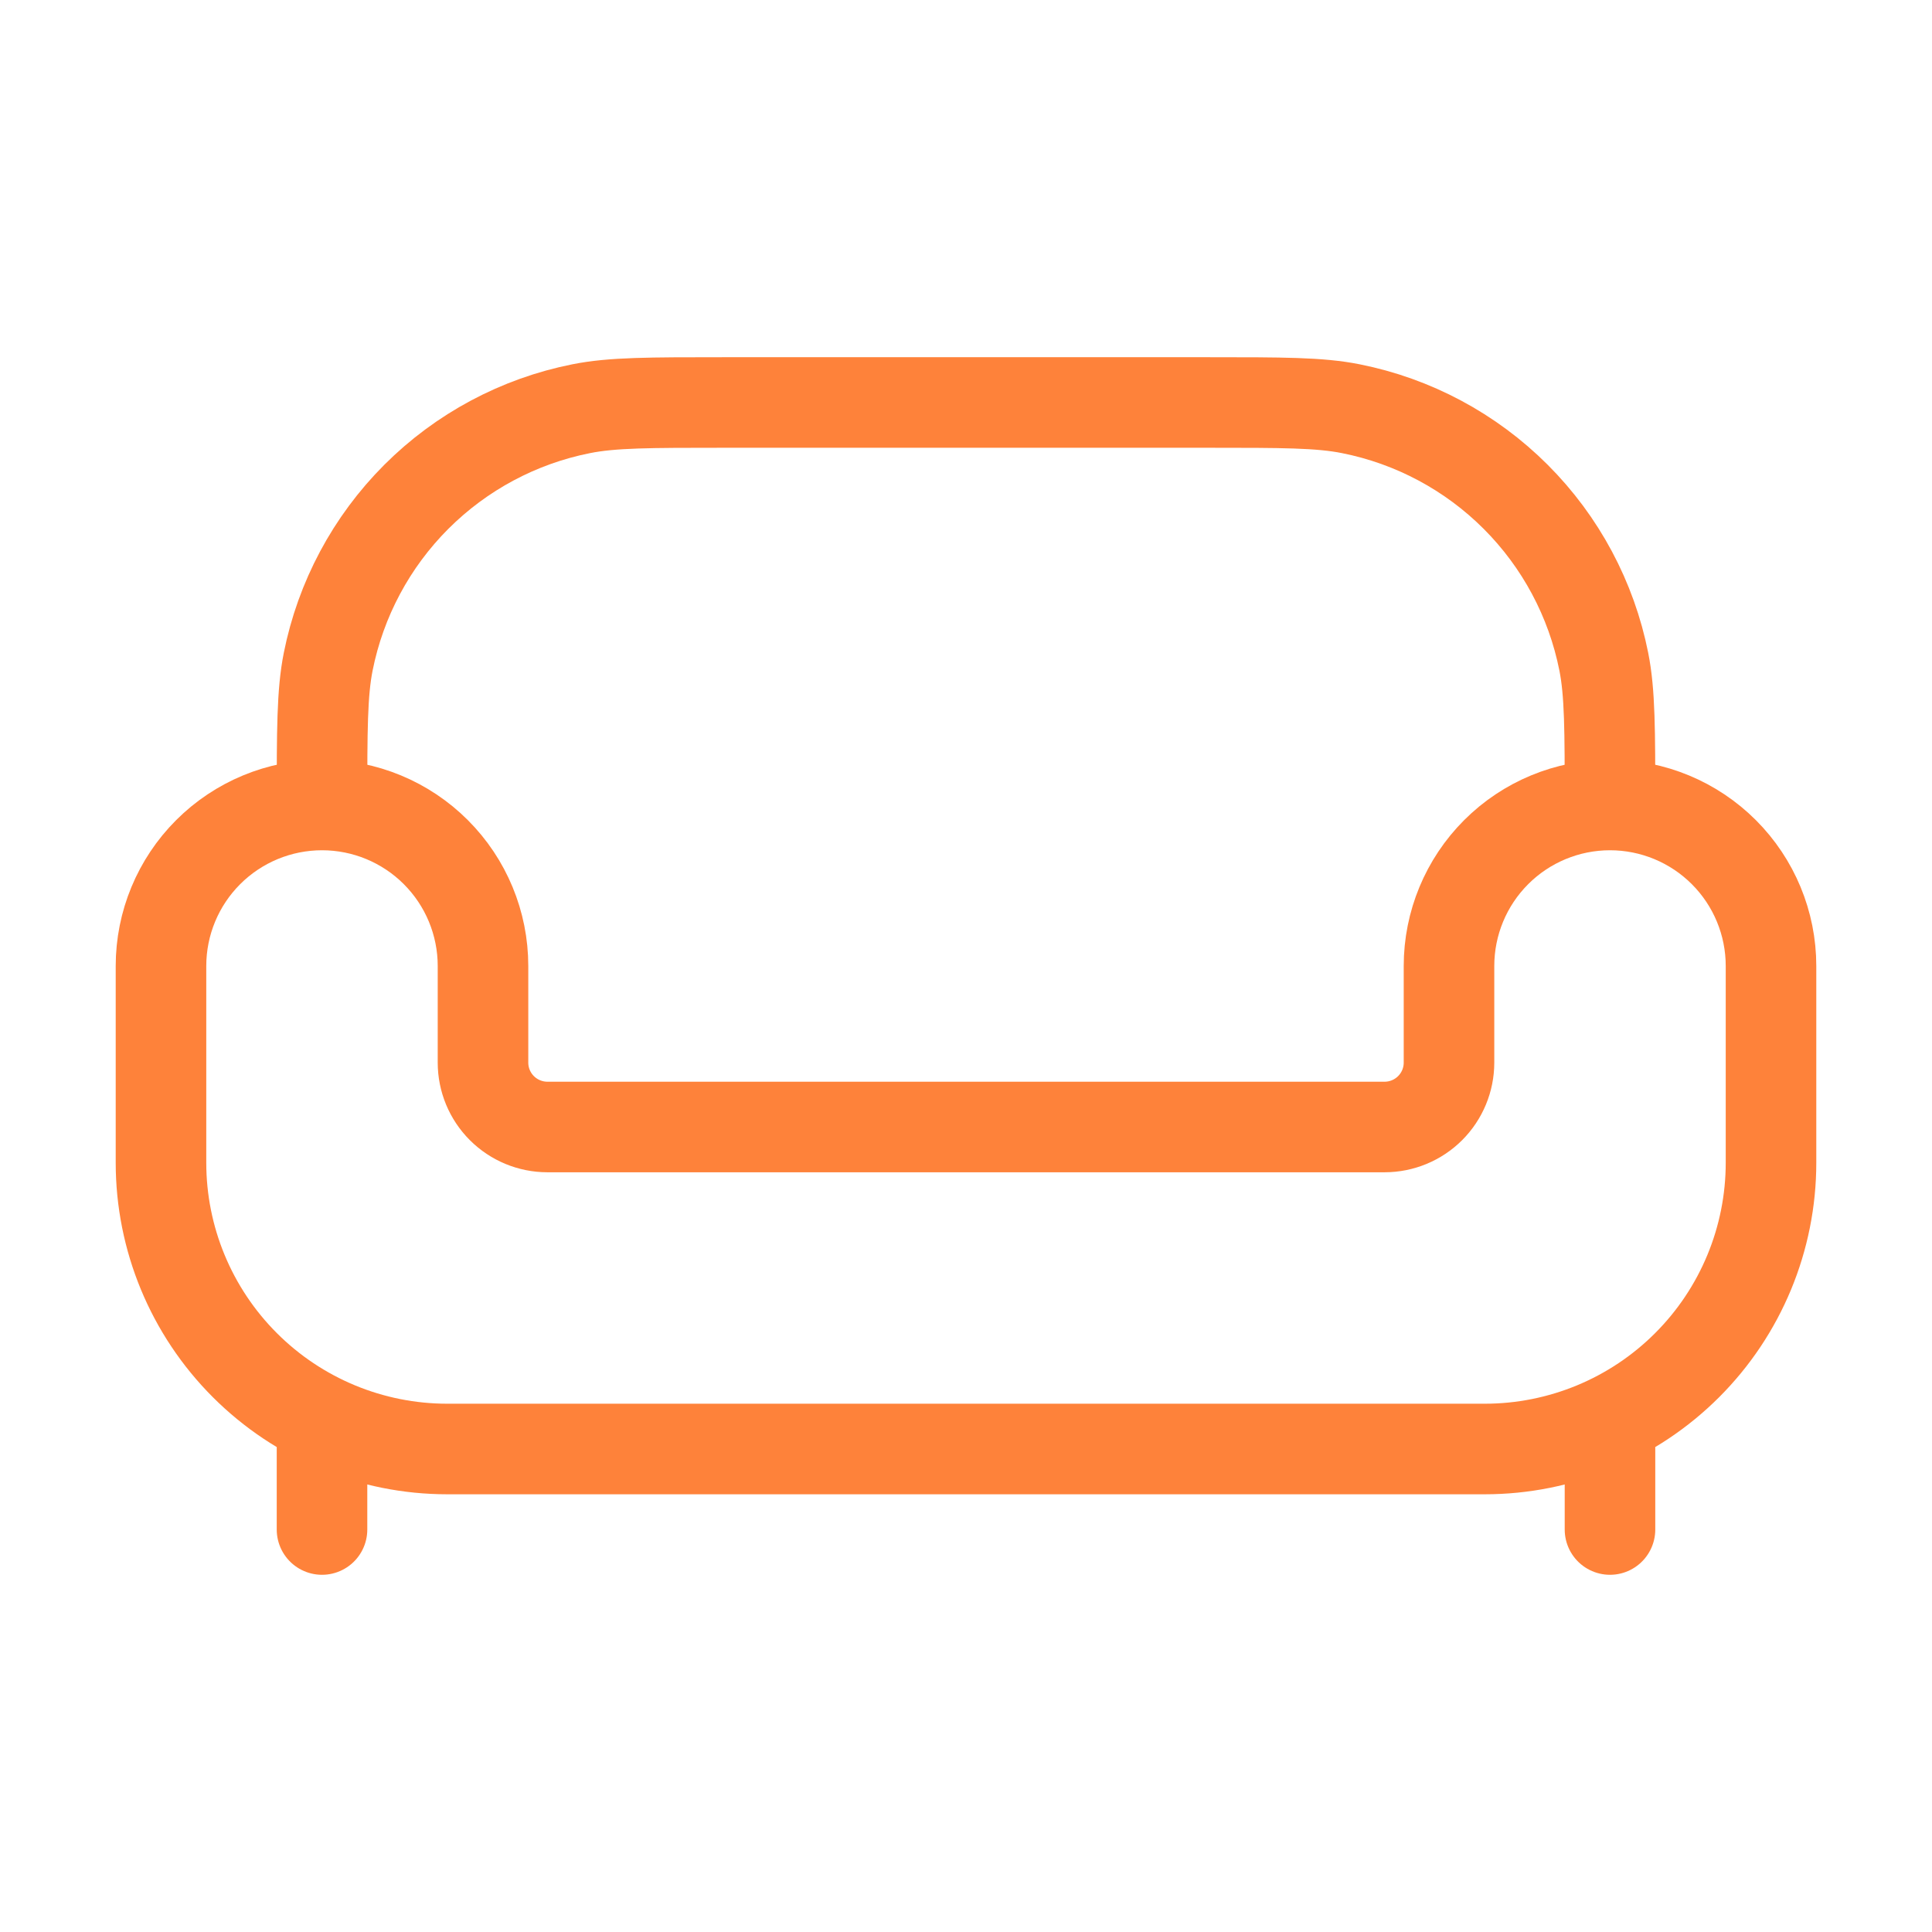<svg width="64" height="64" viewBox="0 0 64 64" fill="none" xmlns="http://www.w3.org/2000/svg">
<path d="M14.816 48H49.184C51.699 48 54.111 47.001 55.889 45.222C57.668 43.444 58.667 41.032 58.667 38.517V32C58.667 30.585 58.105 29.229 57.105 28.229C56.104 27.228 54.748 26.666 53.333 26.666C51.919 26.666 50.562 27.228 49.562 28.229C48.562 29.229 48 30.585 48 32V35.2C48 35.766 47.775 36.308 47.375 36.708C46.975 37.108 46.432 37.333 45.867 37.333H18.133C17.568 37.333 17.025 37.108 16.625 36.708C16.225 36.308 16 35.766 16 35.2V32C16 30.585 15.438 29.229 14.438 28.229C13.438 27.228 12.081 26.666 10.667 26.666C9.252 26.666 7.896 27.228 6.895 28.229C5.895 29.229 5.333 30.585 5.333 32V38.517C5.333 41.032 6.332 43.444 8.111 45.222C9.889 47.001 12.301 48 14.816 48Z" stroke="#FE823A" stroke-width="3"/>
<path d="M53.333 26.667C53.333 24.187 53.333 22.949 53.128 21.92C52.717 19.851 51.701 17.95 50.209 16.458C48.717 14.966 46.816 13.95 44.747 13.539C43.717 13.333 42.48 13.333 40 13.333H24C21.52 13.333 20.283 13.333 19.253 13.539C17.184 13.95 15.283 14.966 13.791 16.458C12.3 17.95 11.284 19.851 10.872 21.92C10.667 22.949 10.667 24.187 10.667 26.667" stroke="#FE823A" stroke-width="3"/>
<path d="M53.333 50.667V48M10.667 50.667V48" stroke="#FE823A" stroke-width="3" stroke-linecap="round"/>
</svg>
